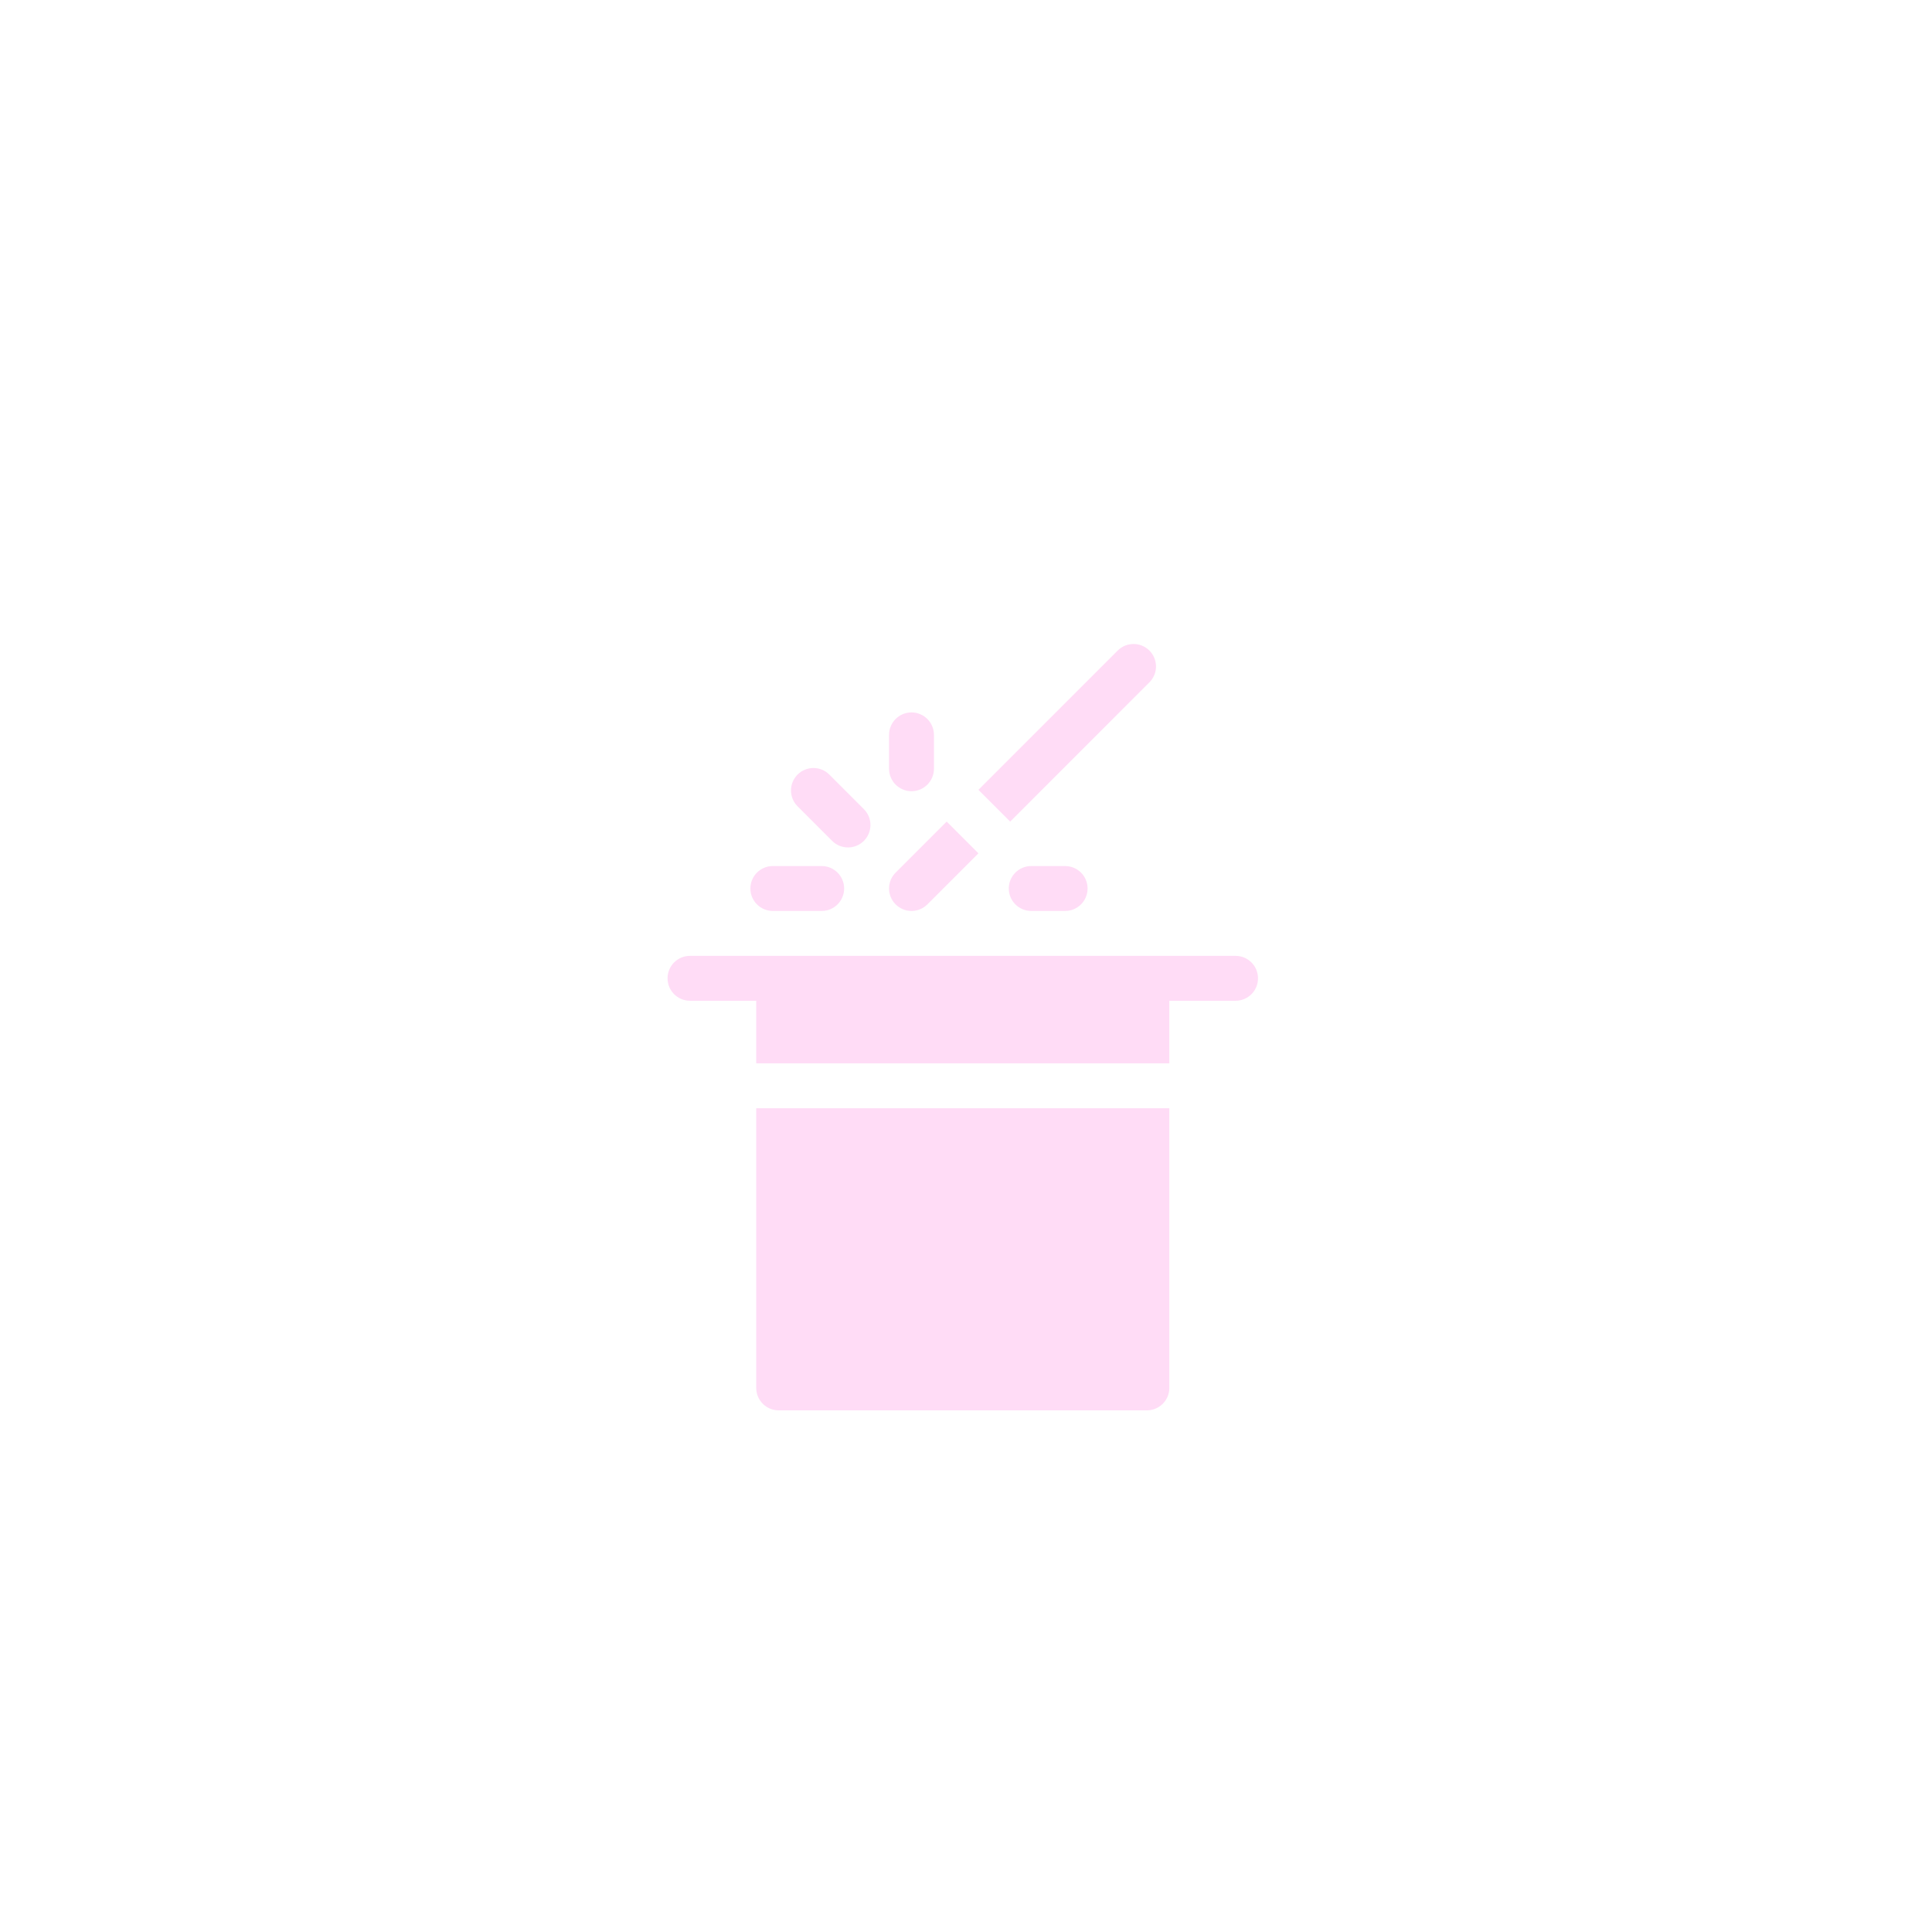 <svg width="10" height="10" viewBox="-90 0 300 100" fill="none"
	 xmlns="http://www.w3.org/2000/svg">
	<g id="icn-hat-wizard">
		<path id="Vector"
			  d="M101.857 48.425H17.143C15.217 48.425 13.656 49.986 13.656 51.912C13.656 53.837 15.217 55.398 17.143 55.398H22.421H27.427V65.115H91.573V55.398H96.581H101.857C103.782 55.398 105.343 53.837 105.343 51.912C105.343 49.986 103.783 48.425 101.857 48.425Z"
			  fill="#FF8BE0" fill-opacity="0.3"/>
		<path id="Vector_2"
			  d="M27.427 115.514C27.427 117.439 28.988 119 30.913 119H88.087C90.012 119 91.573 117.439 91.573 115.514V72.088H27.427V115.514Z"
			  fill="#FF8BE0" fill-opacity="0.3"/>
		<path id="Vector_3"
			  d="M56.998 27.574L49.072 35.5C47.71 36.862 47.71 39.069 49.072 40.431C49.753 41.111 50.645 41.452 51.537 41.452C52.429 41.452 53.322 41.112 54.002 40.431L61.929 32.504L56.998 27.574Z"
			  fill="#FF8BE0" fill-opacity="0.3"/>
		<path id="Vector_4"
			  d="M88.481 1.021C87.12 -0.34 84.913 -0.34 83.551 1.021L61.929 22.644L66.859 27.574L88.481 5.951C89.843 4.59 89.843 2.383 88.481 1.021Z"
			  fill="#FF8BE0" fill-opacity="0.3"/>
		<path id="Vector_5"
			  d="M37.592 41.452H30.006C28.08 41.452 26.519 39.891 26.519 37.966C26.519 36.04 28.08 34.479 30.006 34.479H37.592C39.517 34.479 41.078 36.04 41.078 37.966C41.078 39.891 39.517 41.452 37.592 41.452Z"
			  fill="#FF8BE0" fill-opacity="0.3"/>
		<path id="Vector_6"
			  d="M75.392 41.452H70.131C68.206 41.452 66.644 39.891 66.644 37.966C66.644 36.04 68.206 34.479 70.131 34.479H75.392C77.318 34.479 78.879 36.04 78.879 37.966C78.879 39.891 77.318 41.452 75.392 41.452Z"
			  fill="#FF8BE0" fill-opacity="0.3"/>
		<path id="Vector_7"
			  d="M41.676 31.591C40.784 31.591 39.892 31.251 39.211 30.57L33.847 25.206C32.485 23.844 32.485 21.637 33.847 20.276C35.209 18.914 37.416 18.914 38.777 20.276L44.141 25.64C45.502 27.001 45.502 29.209 44.141 30.57C43.461 31.25 42.568 31.591 41.676 31.591Z"
			  fill="#FF8BE0" fill-opacity="0.3"/>
		<path id="Vector_8"
			  d="M51.537 22.858C49.612 22.858 48.051 21.297 48.051 19.371V14.11C48.051 12.185 49.612 10.624 51.537 10.624C53.462 10.624 55.023 12.185 55.023 14.11V19.372C55.023 21.297 53.462 22.858 51.537 22.858Z"
			  fill="#FF8BE0" fill-opacity="0.3"/>
	</g>
</svg>
